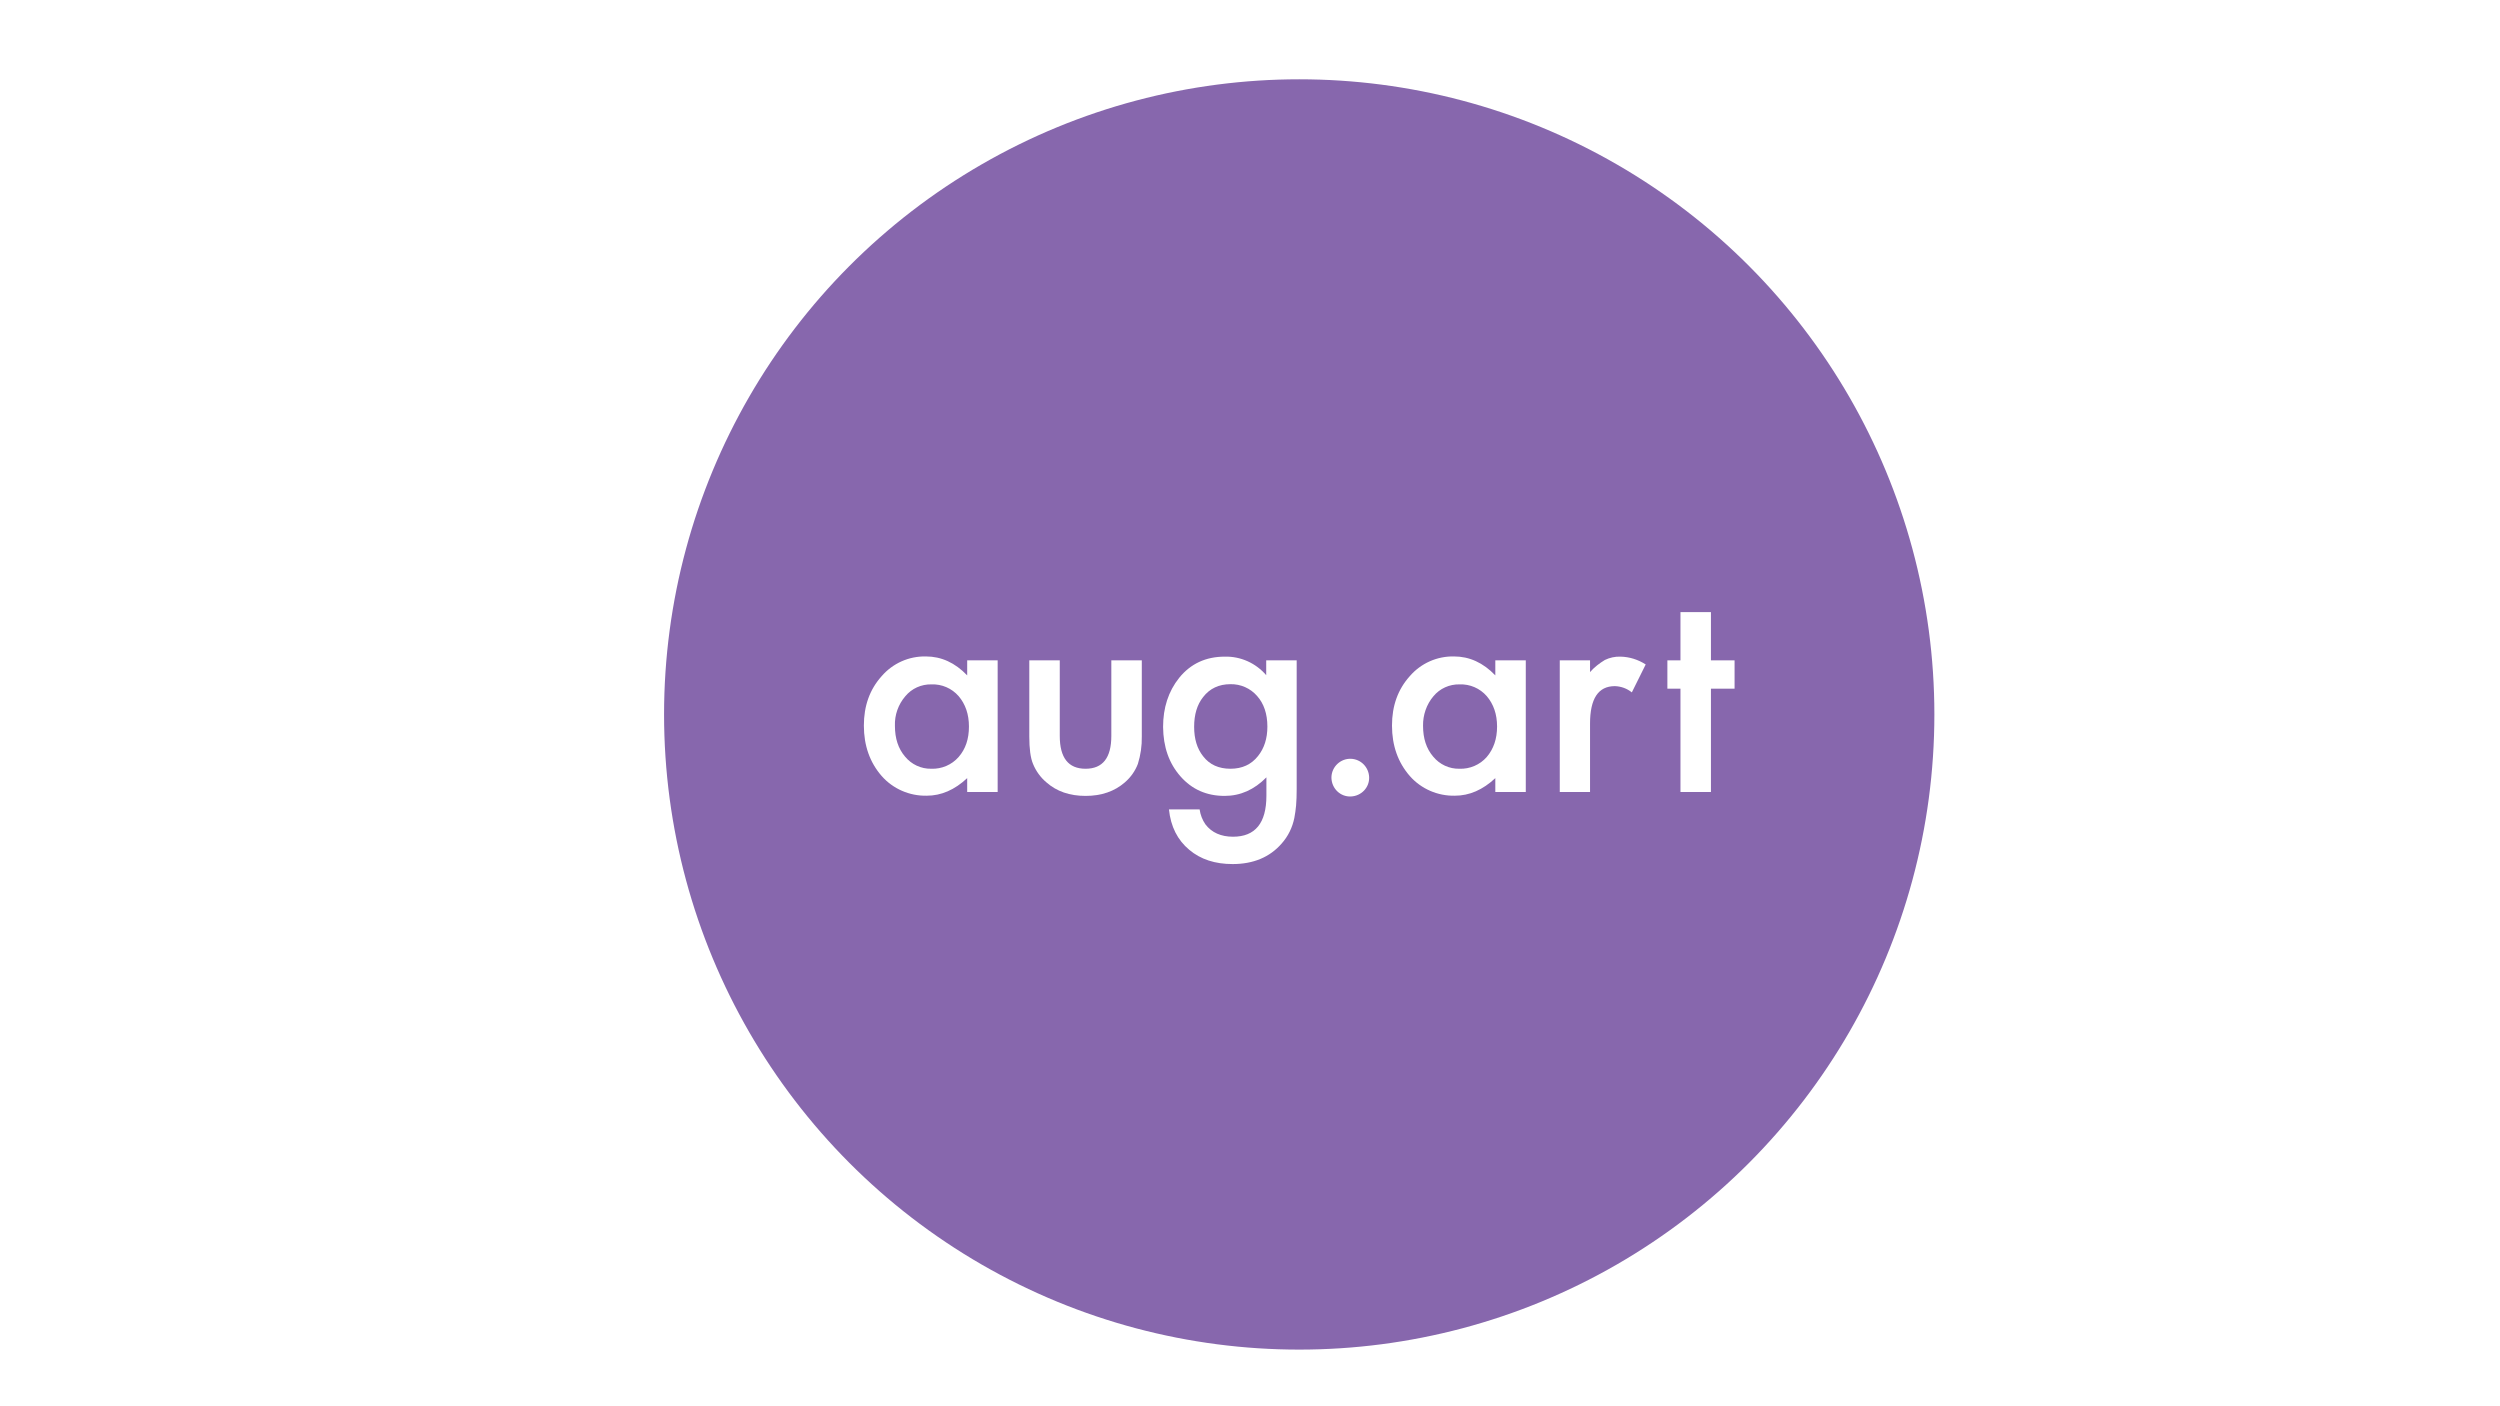 <?xml version="1.0" encoding="utf-8"?>
<!-- Generator: Adobe Illustrator 22.1.0, SVG Export Plug-In . SVG Version: 6.00 Build 0)  -->
<svg version="1.1" id="Layer_1" xmlns="http://www.w3.org/2000/svg" xmlns:xlink="http://www.w3.org/1999/xlink" x="0px" y="0px"
	 viewBox="0 0 1280 720" style="enable-background:new 0 0 1280 720;" xml:space="preserve">
<style type="text/css">
	.st0{fill:#FFFFFF;}
	.st1{fill:#8767AD;}
</style>
<rect class="st0" width="1280" height="720"/>
<title>Asset 6</title>
<g id="Layer_2_1_">
	<g id="Layer_1-2">
		<circle class="st1" cx="665.2" cy="365.8" r="325.2"/>
		<path class="st0" d="M495.2,338.1h15.6v67.4h-15.6v-7.1c-6.4,6-13.3,9-20.7,9c-8.8,0.2-17.3-3.5-23.1-10.1
			c-6-6.9-9.1-15.5-9.1-25.8c0-10.1,3-18.5,9.1-25.3c5.7-6.6,14-10.3,22.7-10.1c7.8,0,14.9,3.2,21.1,9.7V338.1z M458.2,371.6
			c0,6.5,1.7,11.7,5.2,15.8c3.3,4,8.2,6.3,13.4,6.2c5.3,0.2,10.5-2,14-6c3.6-4.1,5.3-9.3,5.3-15.6c0-6.3-1.8-11.5-5.3-15.6
			c-3.5-4-8.6-6.2-13.9-6c-5.2-0.1-10.1,2.1-13.4,6.1C459.9,360.7,458,366.1,458.2,371.6z"/>
		<path class="st0" d="M542.6,338.1v38.7c0,11.2,4.4,16.8,13.2,16.8c8.8,0,13.2-5.6,13.2-16.8v-38.7h15.6v39c0.1,4.7-0.6,9.5-2,14
			c-1.4,3.7-3.7,6.9-6.7,9.5c-5.3,4.6-12,6.9-20.1,6.9c-8.1,0-14.8-2.3-20-6.9c-3-2.5-5.4-5.8-6.9-9.5c-1.3-3.1-1.9-7.8-1.9-14v-39
			H542.6z"/>
		<path class="st0" d="M663.9,404c0,3.2-0.1,6-0.3,8.4c-0.2,2.1-0.5,4.3-0.9,6.4c-1,4.9-3.2,9.4-6.5,13.1
			c-6.1,7-14.5,10.5-25.1,10.5c-9,0-16.4-2.4-22.2-7.3c-6-5-9.5-11.9-10.4-20.7h15.7c0.4,2.8,1.4,5.4,3,7.7c3.2,4.2,8,6.3,14.1,6.3
			c11.4,0,17.1-7,17.1-21V398c-6.2,6.3-13.3,9.5-21.4,9.5c-9.2,0-16.7-3.3-22.6-10c-5.9-6.7-8.8-15.1-8.9-25.3
			c0-9.8,2.7-18.2,8.2-25.1c5.9-7.3,13.7-10.9,23.4-10.9c8.1-0.2,15.9,3.3,21.2,9.5v-7.6h15.6L663.9,404z M648.9,372
			c0-6.5-1.8-11.8-5.3-15.7c-3.4-3.9-8.4-6.1-13.6-6c-5.9,0-10.6,2.2-14,6.6c-3.1,3.9-4.6,9-4.6,15.2c0,6.2,1.5,11.2,4.6,15.1
			c3.3,4.3,8,6.4,14,6.4c6,0,10.7-2.2,14.1-6.5C647.3,383.1,648.9,378.1,648.9,372L648.9,372z"/>
		<path class="st0" d="M681.7,397.8c0.2-5.3,4.7-9.5,10-9.3c5.1,0.2,9.1,4.3,9.3,9.4c0.2,5.3-4,9.7-9.4,9.9c-5.3,0.2-9.7-4-9.9-9.4
			C681.7,398.2,681.7,398,681.7,397.8z"/>
		<path class="st0" d="M765.6,338.1h15.6v67.4h-15.6v-7.1c-6.4,6-13.3,9-20.7,9c-8.8,0.2-17.3-3.5-23.1-10.1
			c-6-6.9-9.1-15.5-9.1-25.8c0-10.1,3-18.5,9.1-25.3c5.7-6.6,14-10.3,22.7-10.1c7.8,0,14.9,3.2,21.1,9.7L765.6,338.1z M728.6,371.6
			c0,6.5,1.7,11.7,5.2,15.8c3.3,4,8.2,6.3,13.4,6.2c5.3,0.2,10.5-2,14-6c3.5-4.1,5.3-9.3,5.3-15.6c0-6.3-1.8-11.5-5.3-15.6
			c-3.5-4-8.6-6.2-13.9-6c-5.2-0.1-10.1,2.1-13.4,6.1C730.4,360.6,728.5,366.1,728.6,371.6L728.6,371.6z"/>
		<path class="st0" d="M798.5,338.1h15.6v6c2.2-2.5,4.8-4.5,7.6-6.2c2.5-1.2,5.2-1.8,8-1.7c4.6,0.1,9,1.5,12.9,4l-7.1,14.3
			c-2.5-2-5.5-3.1-8.7-3.2c-8.5,0-12.7,6.4-12.7,19.2v35h-15.5V338.1z"/>
		<path class="st0" d="M876,352.6v52.9h-15.6v-52.9h-6.7v-14.5h6.7v-24.7H876v24.7h12.1v14.5H876z"/>
	</g>
</g>
</svg>
